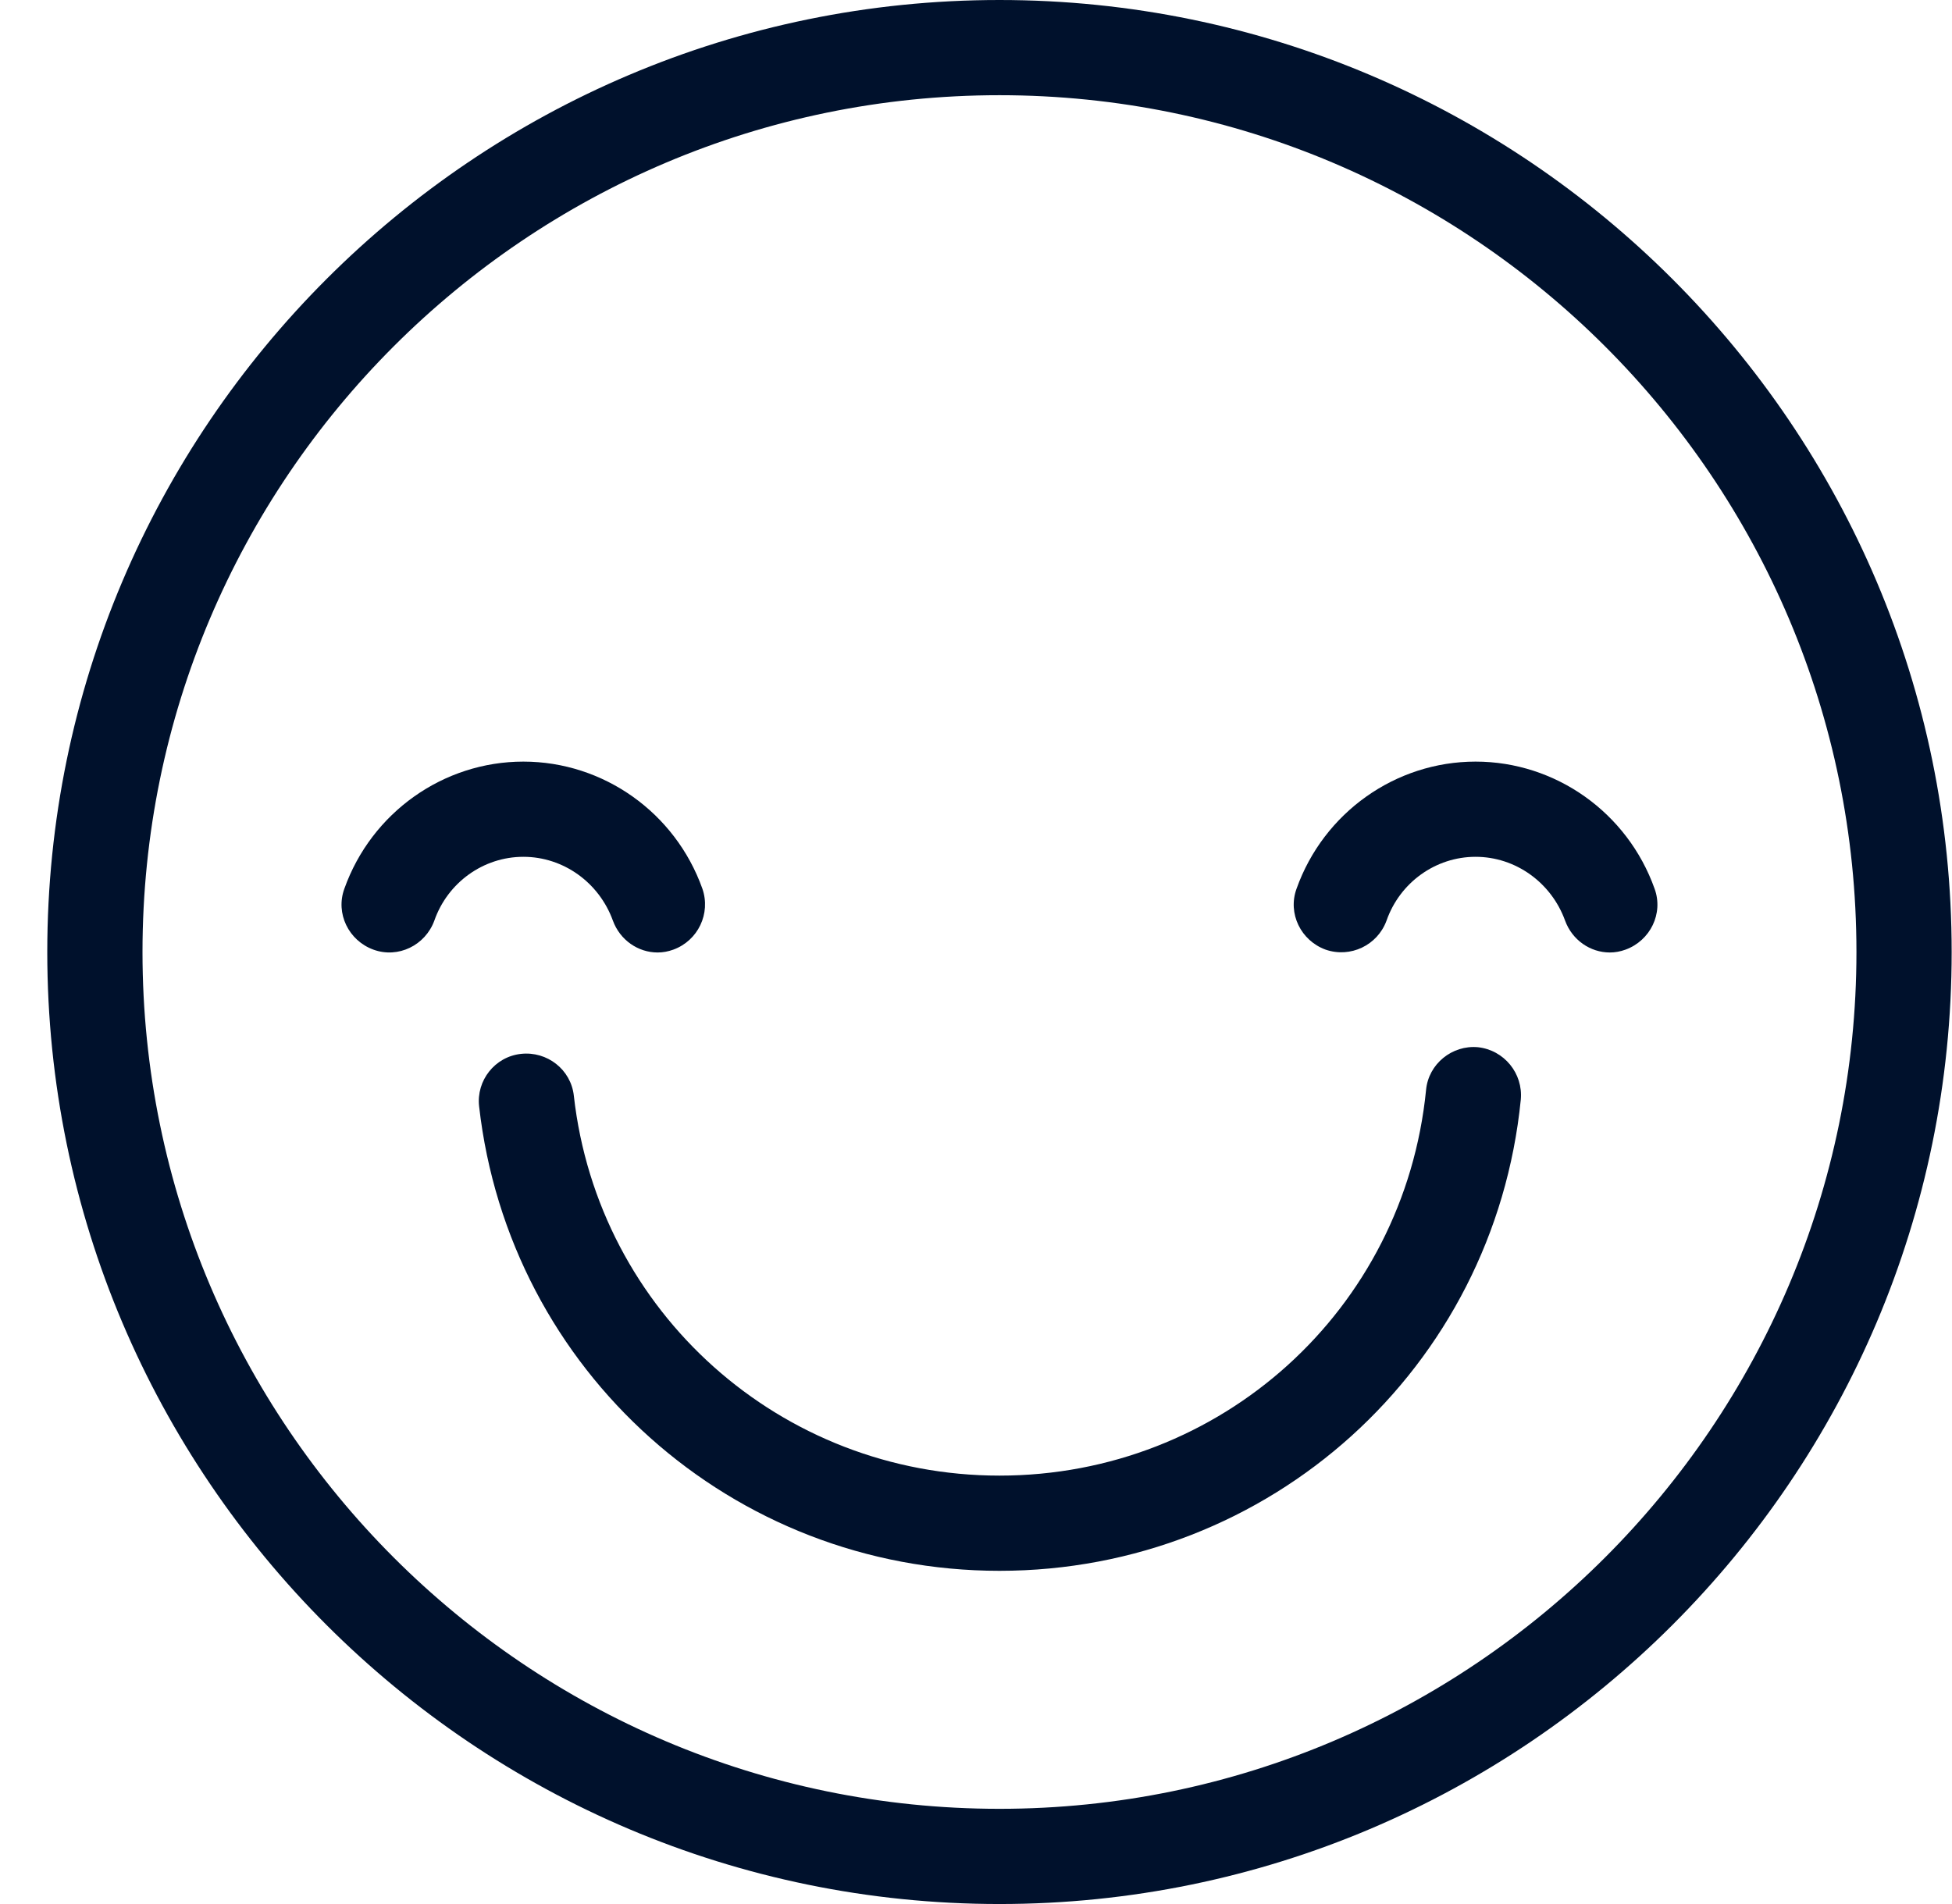 <svg width="41" height="40" viewBox="0 0 41 40" fill="none" xmlns="http://www.w3.org/2000/svg" id="happy">
<g clip-path="url(#clip0_401_31)">
<path d="M20.993 38C11.063 38 2.993 29.92 2.993 20C2.993 10.07 11.063 2 20.993 2C30.913 2 38.993 10.07 38.993 20C38.993 29.92 30.913 38 20.993 38ZM20.993 0C9.963 0 0.993 8.97 0.993 20C0.993 31.03 9.963 40 20.993 40C32.023 40 40.993 31.03 40.993 20C40.993 8.97 32.023 0 20.993 0Z" fill="#00112C"/>
<path d="M34.753 18.67C34.183 17.07 32.673 16 30.993 16C29.313 16 27.803 17.07 27.233 18.67C27.043 19.19 27.323 19.76 27.843 19.95C28.363 20.13 28.933 19.86 29.123 19.34C29.403 18.54 30.153 18 30.993 18C31.833 18 32.583 18.54 32.873 19.34C33.023 19.75 33.403 20.01 33.813 20.01C33.923 20.01 34.033 19.99 34.143 19.95C34.663 19.76 34.943 19.19 34.753 18.67Z" fill="#00112C"/>
<path d="M12.873 19.34C13.023 19.75 13.403 20.01 13.813 20.01C13.923 20.01 14.033 19.99 14.143 19.95C14.663 19.76 14.933 19.19 14.753 18.67C14.183 17.07 12.673 16 10.993 16C9.313 16 7.803 17.07 7.233 18.67C7.043 19.19 7.323 19.76 7.843 19.95C8.363 20.14 8.933 19.86 9.123 19.34C9.403 18.54 10.153 18 10.993 18C11.833 18 12.583 18.54 12.873 19.34Z" fill="#00112C"/>
<path d="M31.043 22C30.503 21.95 30.003 22.35 29.953 22.9C29.493 27.52 25.643 31 20.993 31C16.403 31 12.563 27.57 12.053 23.02C11.993 22.47 11.493 22.08 10.943 22.14C10.393 22.2 10.003 22.7 10.063 23.24C10.693 28.81 15.383 33 20.993 33C26.673 33 31.383 28.74 31.943 23.1C31.993 22.55 31.593 22.06 31.043 22Z" fill="#00112C"/>
</g>
<defs>
<clipPath id="clip0_401_31">
<rect width="40" height="40" fill="white" transform="translate(0.993)"/>
</clipPath>
</defs>
</svg>

